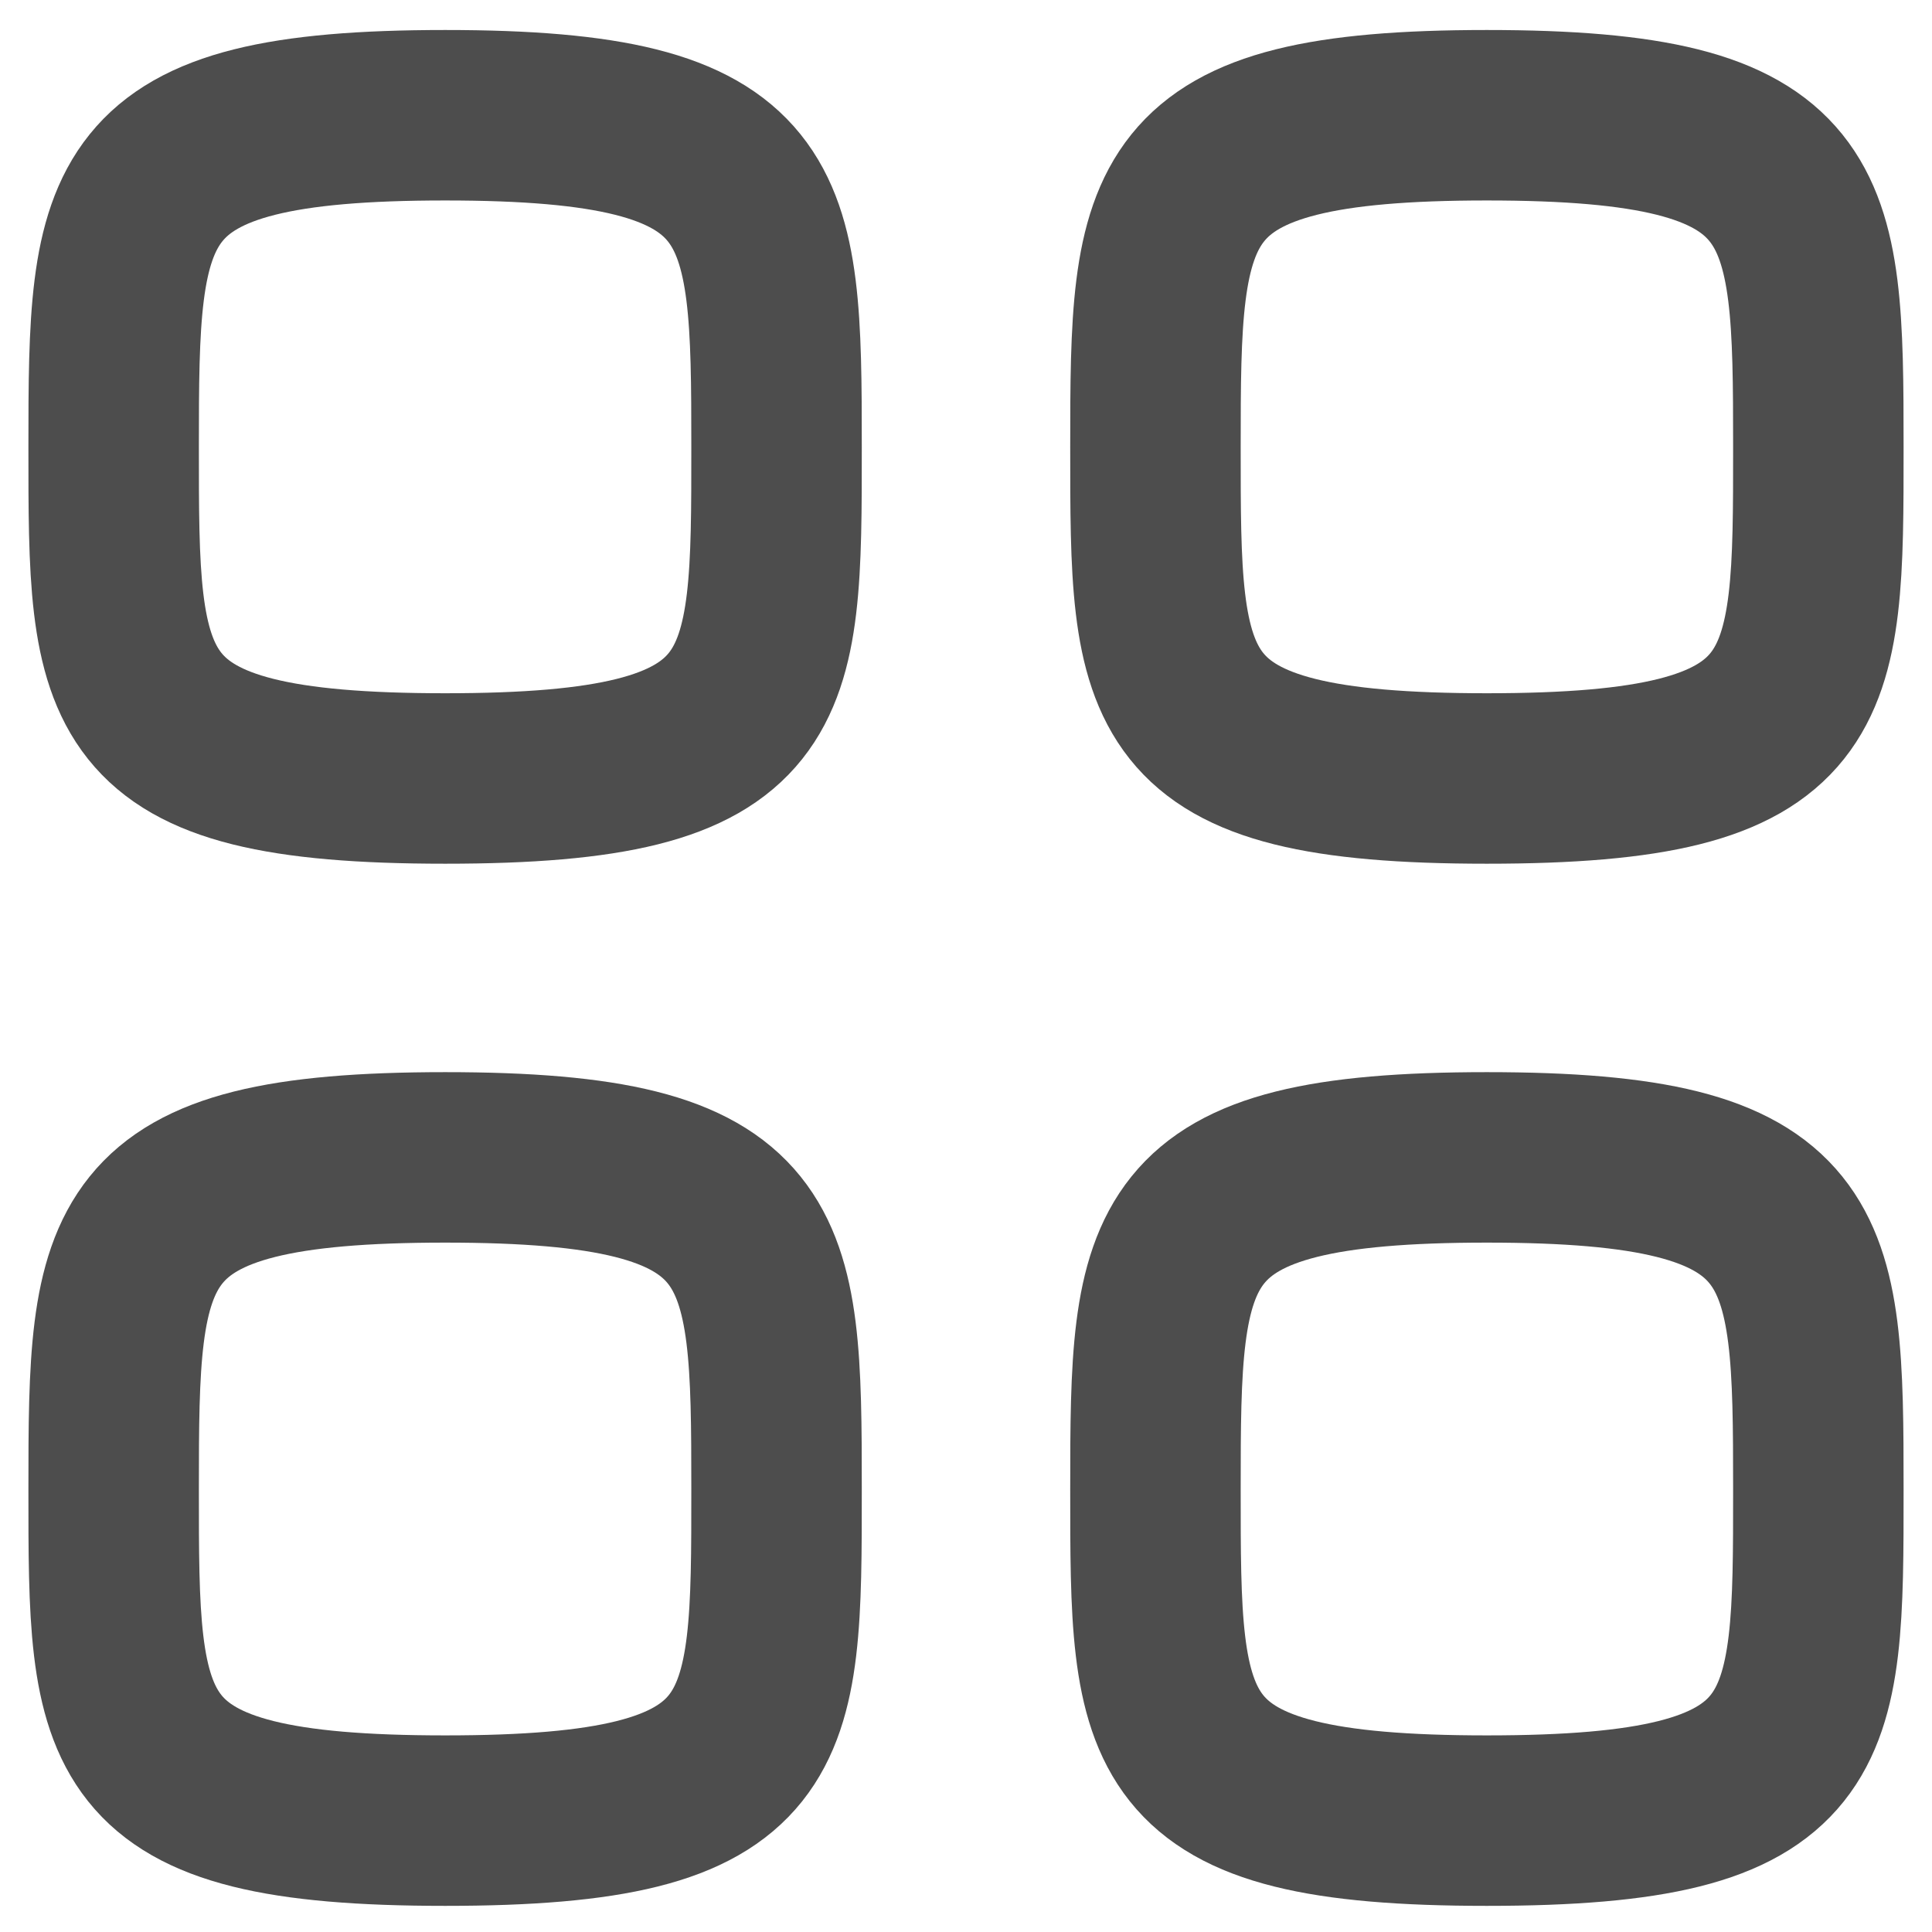 <svg width="17" height="17" viewBox="0 0 17 17" fill="none" xmlns="http://www.w3.org/2000/svg">
<path fill-rule="evenodd" clip-rule="evenodd" d="M1 3.932C1 1.743 1.023 1.014 3.917 1.014C6.81 1.014 6.833 1.743 6.833 3.932C6.833 6.12 6.843 6.85 3.917 6.85C0.991 6.85 1 6.12 1 3.932Z" stroke="#4D4D4D" stroke-width="1.5" stroke-linecap="round" stroke-linejoin="round"/>
<path fill-rule="evenodd" clip-rule="evenodd" d="M10.167 3.932C10.167 1.743 10.19 1.014 13.083 1.014C15.976 1.014 16 1.743 16 3.932C16 6.12 16.009 6.85 13.083 6.85C10.157 6.85 10.167 6.12 10.167 3.932Z" stroke="#4D4D4D" stroke-width="1.5" stroke-linecap="round" stroke-linejoin="round"/>
<path fill-rule="evenodd" clip-rule="evenodd" d="M1 13.102C1 10.914 1.023 10.184 3.917 10.184C6.81 10.184 6.833 10.914 6.833 13.102C6.833 15.291 6.843 16.02 3.917 16.02C0.991 16.02 1 15.291 1 13.102Z" stroke="#4D4D4D" stroke-width="1.5" stroke-linecap="round" stroke-linejoin="round"/>
<path fill-rule="evenodd" clip-rule="evenodd" d="M10.167 13.102C10.167 10.914 10.19 10.184 13.083 10.184C15.976 10.184 16 10.914 16 13.102C16 15.291 16.009 16.02 13.083 16.02C10.157 16.02 10.167 15.291 10.167 13.102Z" stroke="#4D4D4D" stroke-width="1.5" stroke-linecap="round" stroke-linejoin="round"/>
</svg>
